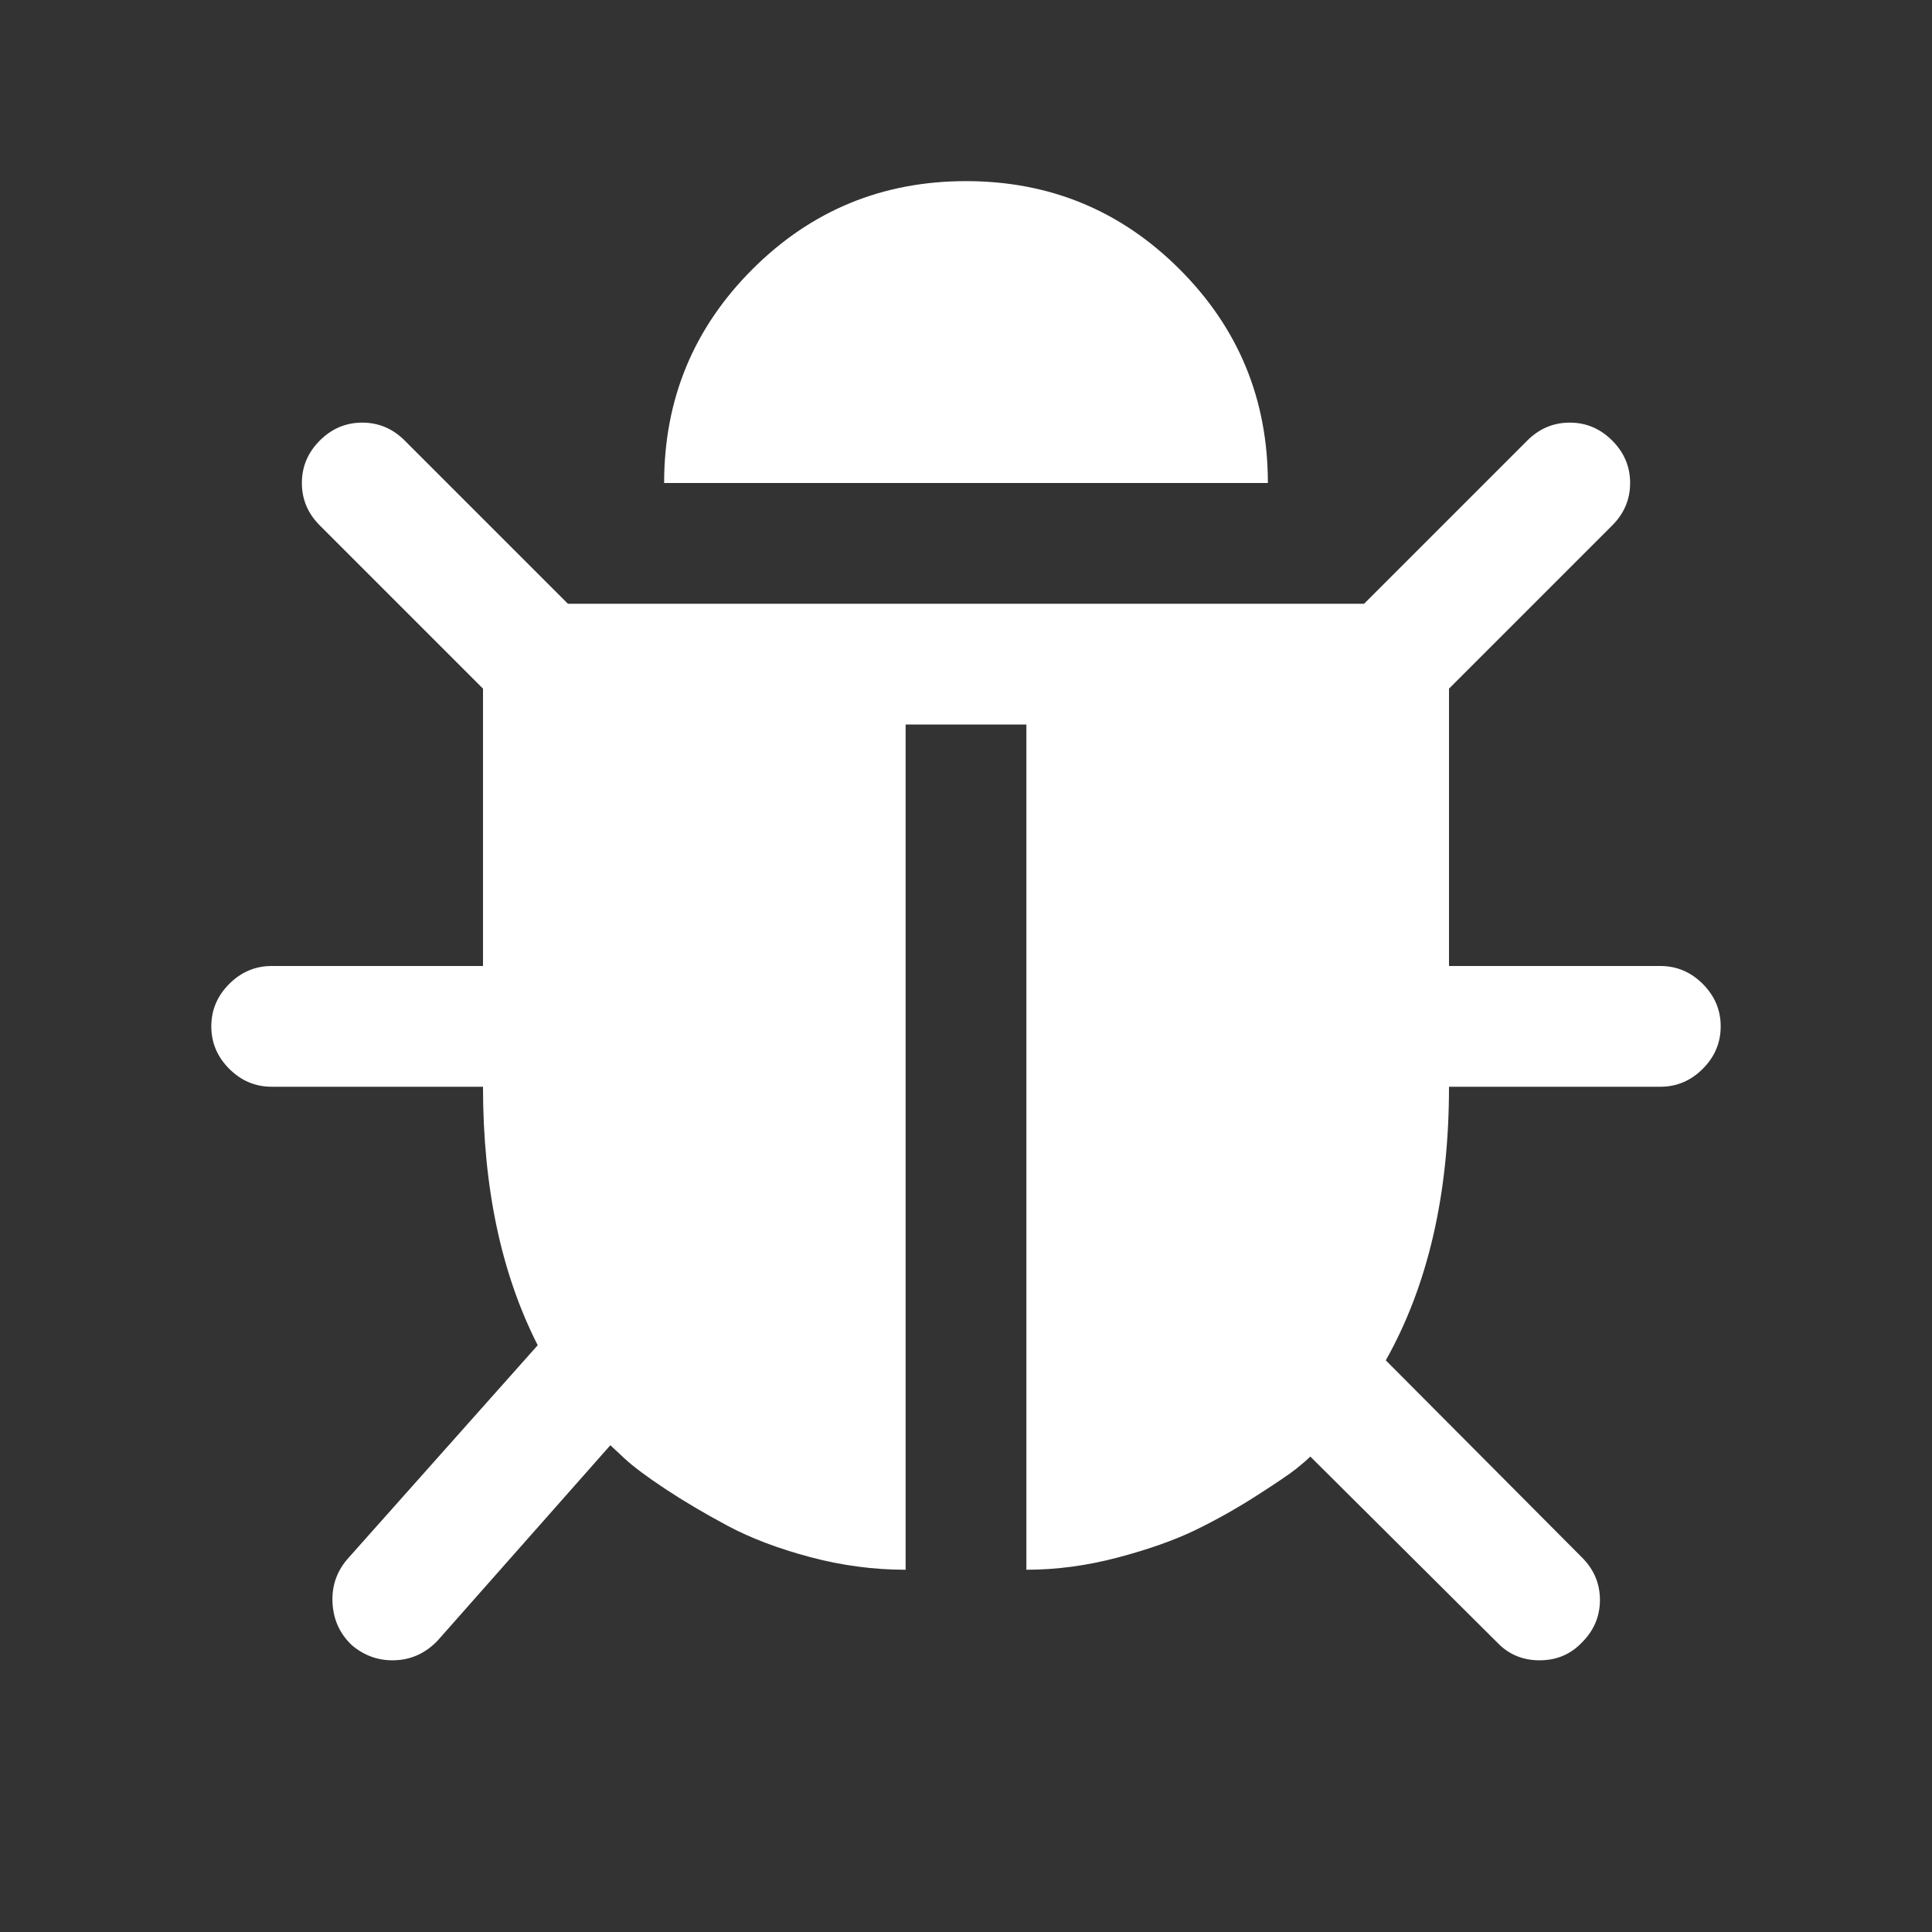 <?xml version="1.0" encoding="UTF-8"?>
<svg xmlns="http://www.w3.org/2000/svg" xmlns:xlink="http://www.w3.org/1999/xlink" width="2048" height="2048" viewBox="0 0 2048 2048" version="1.1">
<rect x="0" y="0" width="2048" height="2048" fill="#333333" stroke="none"/>
<g>
<path d="M 1824 1088 C 1824 1105.332 1817.668 1120.332 1805 1133 C 1792.332 1145.668 1777.332 1152 1760 1152 L 1536 1152 C 1536 1266 1513.668 1362.668 1469 1442 L 1677 1651 C 1689.668 1663.668 1696 1678.668 1696 1696 C 1696 1713.332 1689.668 1728.332 1677 1741 C 1665 1753.668 1650 1760 1632 1760 C 1614 1760 1599 1753.668 1587 1741 L 1389 1544 C 1385.668 1547.332 1380.668 1551.668 1374 1557 C 1367.332 1562.332 1353.332 1571.832 1332 1585.5 C 1310.668 1599.168 1289 1611.332 1267 1622 C 1245 1632.668 1217.668 1642.332 1185 1651 C 1152.332 1659.668 1120 1664 1088 1664 L 1088 768 L 960 768 L 960 1664 C 926 1664 892.168 1659.5 858.5 1650.5 C 824.832 1641.5 795.832 1630.5 771.5 1617.5 C 747.168 1604.5 725.168 1591.5 705.5 1578.5 C 685.832 1565.5 671.332 1554.668 662 1546 L 647 1532 L 464 1739 C 450.668 1753 434.668 1760 416 1760 C 400 1760 385.668 1754.668 373 1744 C 360.332 1732 353.5 1717.168 352.5 1699.5 C 351.5 1681.832 356.668 1666.332 368 1653 L 570 1426 C 531.332 1350 512 1258.668 512 1152 L 288 1152 C 270.668 1152 255.668 1145.668 243 1133 C 230.332 1120.332 224 1105.332 224 1088 C 224 1070.668 230.332 1055.668 243 1043 C 255.668 1030.332 270.668 1024 288 1024 L 512 1024 L 512 730 L 339 557 C 326.332 544.332 320 529.332 320 512 C 320 494.668 326.332 479.668 339 467 C 351.668 454.332 366.668 448 384 448 C 401.332 448 416.332 454.332 429 467 L 602 640 L 1446 640 L 1619 467 C 1631.668 454.332 1646.668 448 1664 448 C 1681.332 448 1696.332 454.332 1709 467 C 1721.668 479.668 1728 494.668 1728 512 C 1728 529.332 1721.668 544.332 1709 557 L 1536 730 L 1536 1024 L 1760 1024 C 1777.332 1024 1792.332 1030.332 1805 1043 C 1817.668 1055.668 1824 1070.668 1824 1088 Z M 1344 512 L 704 512 C 704 423.332 735.168 347.832 797.5 285.5 C 859.832 223.168 935.332 192 1024 192 C 1112.668 192 1188.168 223.168 1250.5 285.5 C 1312.832 347.832 1344 423.332 1344 512 Z M 1344 512 " fill="white" />
</g>
</svg>
